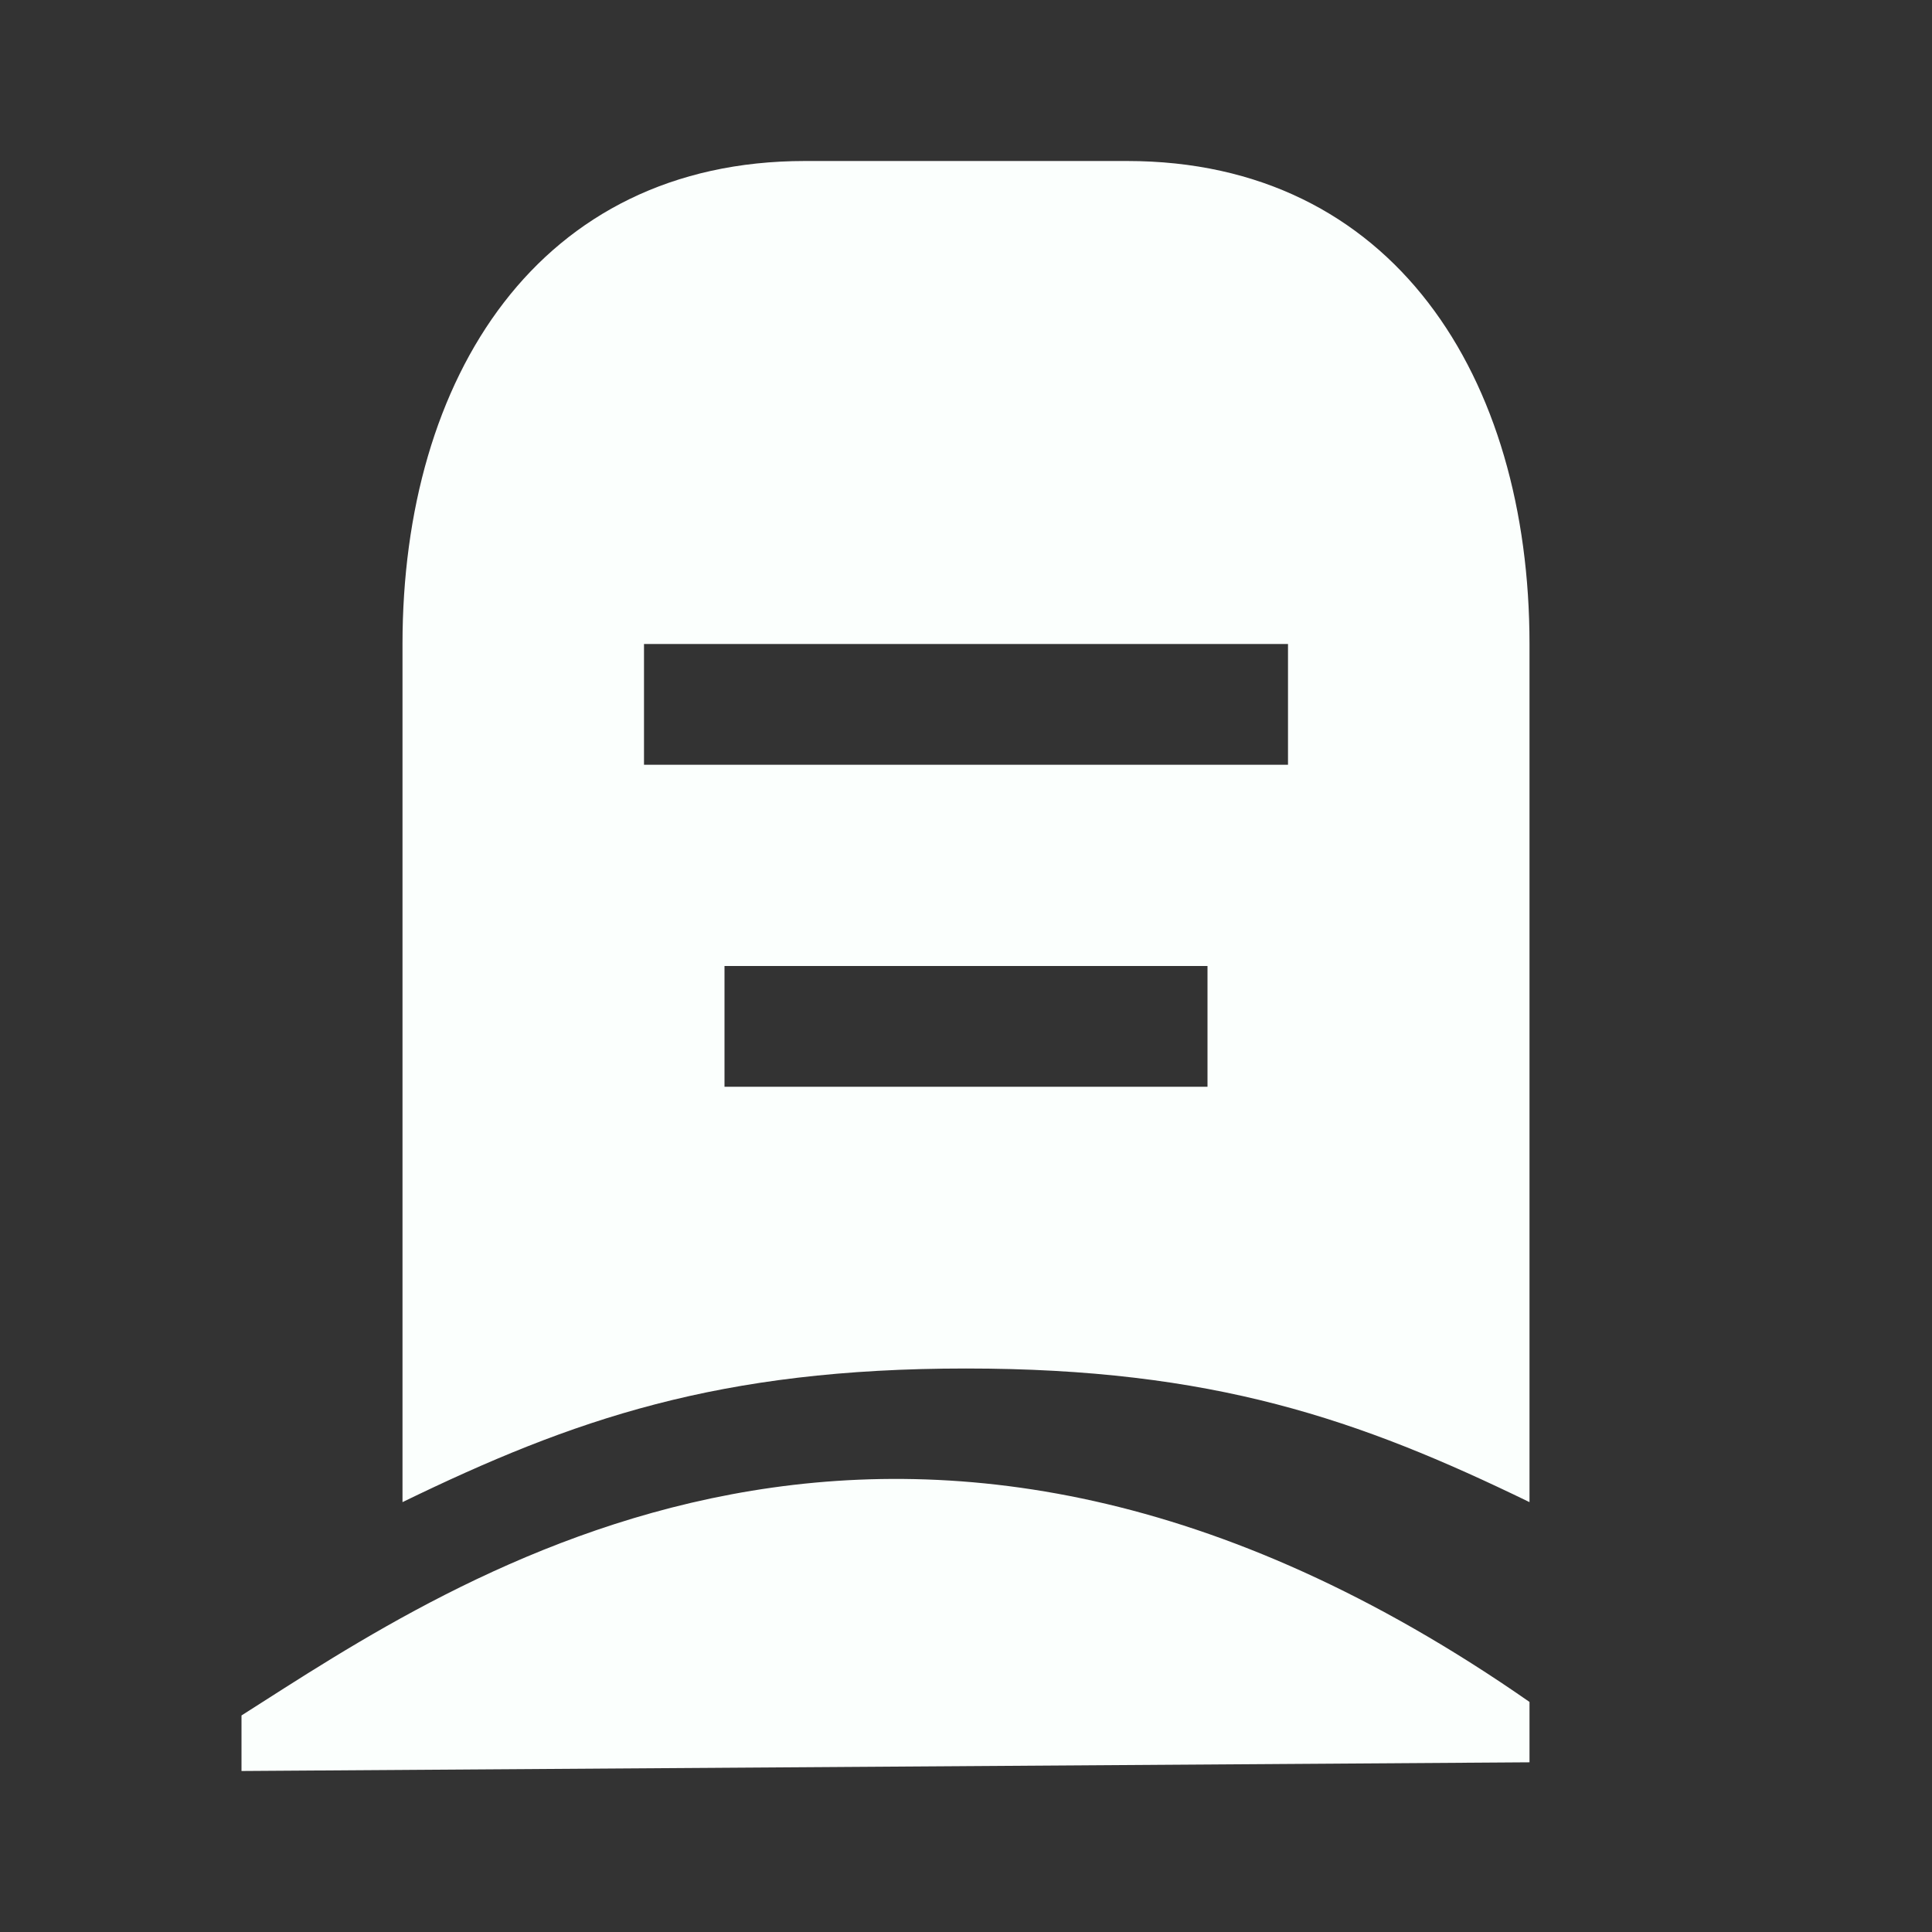 <svg width="24" height="24" viewBox="0 0 24 24" fill="none" xmlns="http://www.w3.org/2000/svg">
<rect x="0" y="0" width="24" height="24" fill="#333333" stroke="none"/>
<g id="grave-stone">
<path id="Vector" d="M10 2H14C17.31 2 19 4.69 19 8V18.66C16.88 17.63 15.07 17 12 17C8.93 17 7.12 17.63 5 18.66V8C5 4.69 6.69 2 10 2ZM8 8V9.5H16V8H8ZM9 12V13.5H15V12H9ZM3 22V21.31C5.66 19.62 11.23 15.732 19 21.142V21.892L3 22Z" fill="#FBFFFD"/>
</g>
</svg>
